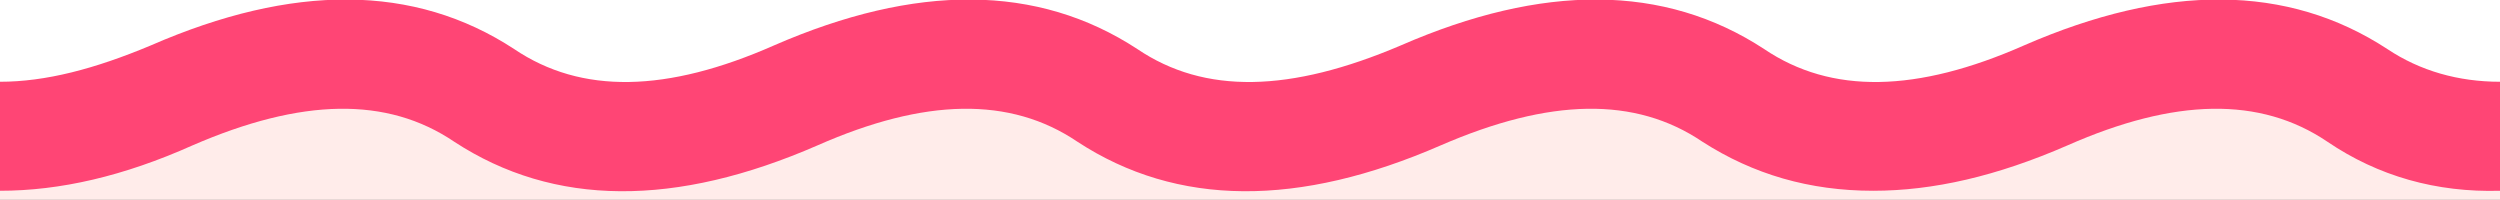 <?xml version="1.0" encoding="utf-8"?>
<svg version="1.1" id="Layer_1" xmlns="http://www.w3.org/2000/svg" xmlns:xlink="http://www.w3.org/1999/xlink" x="0px" y="0px"
	 viewBox="0 0 137.6 11" style="enable-background:new 0 0 137.6 11;" xml:space="preserve">
<rect x="0" y="0" width="137.6" height="11" fill="#333333" stroke="none"/>
<style type="text/css">
	.st0{fill:#FFFFFF;}
	.st1{fill:#FFECEA;}
	.st2{fill:#FF4575;}
</style>
<rect x="0" y="0" class="st0" width="137.6" height="5.5"/>
<rect x="0" y="5.5" class="st1" width="137.6" height="5.5"/>
<path class="st2" d="M137.6,4.5c-2.3,0-4.4-0.6-6.2-1.8c-5.5-3.6-12.2-3.6-20-0.2c-5.9,2.6-10.6,2.7-14.3,0.2
	c-5.5-3.6-12.2-3.6-20-0.2C71,5.1,66.3,5.2,62.6,2.7c-5.5-3.6-12.2-3.6-20-0.2C36.7,5.1,32,5.2,28.3,2.7c-5.5-3.6-12.2-3.6-20-0.2
	c-3.1,1.3-5.8,2-8.3,2v6c3.3,0,6.8-0.8,10.6-2.5c6-2.6,10.7-2.7,14.4-0.2c5.5,3.6,12.2,3.6,20,0.2c5.9-2.6,10.6-2.7,14.3-0.2
	c5.5,3.6,12.2,3.6,20,0.2c6-2.6,10.7-2.7,14.4-0.2c2.8,1.8,5.9,2.7,9.4,2.7c3.3,0,6.8-0.8,10.7-2.5c5.9-2.6,10.6-2.7,14.3-0.2
	c2.8,1.9,6,2.8,9.5,2.7L137.6,4.5L137.6,4.5z"/>
</svg>
